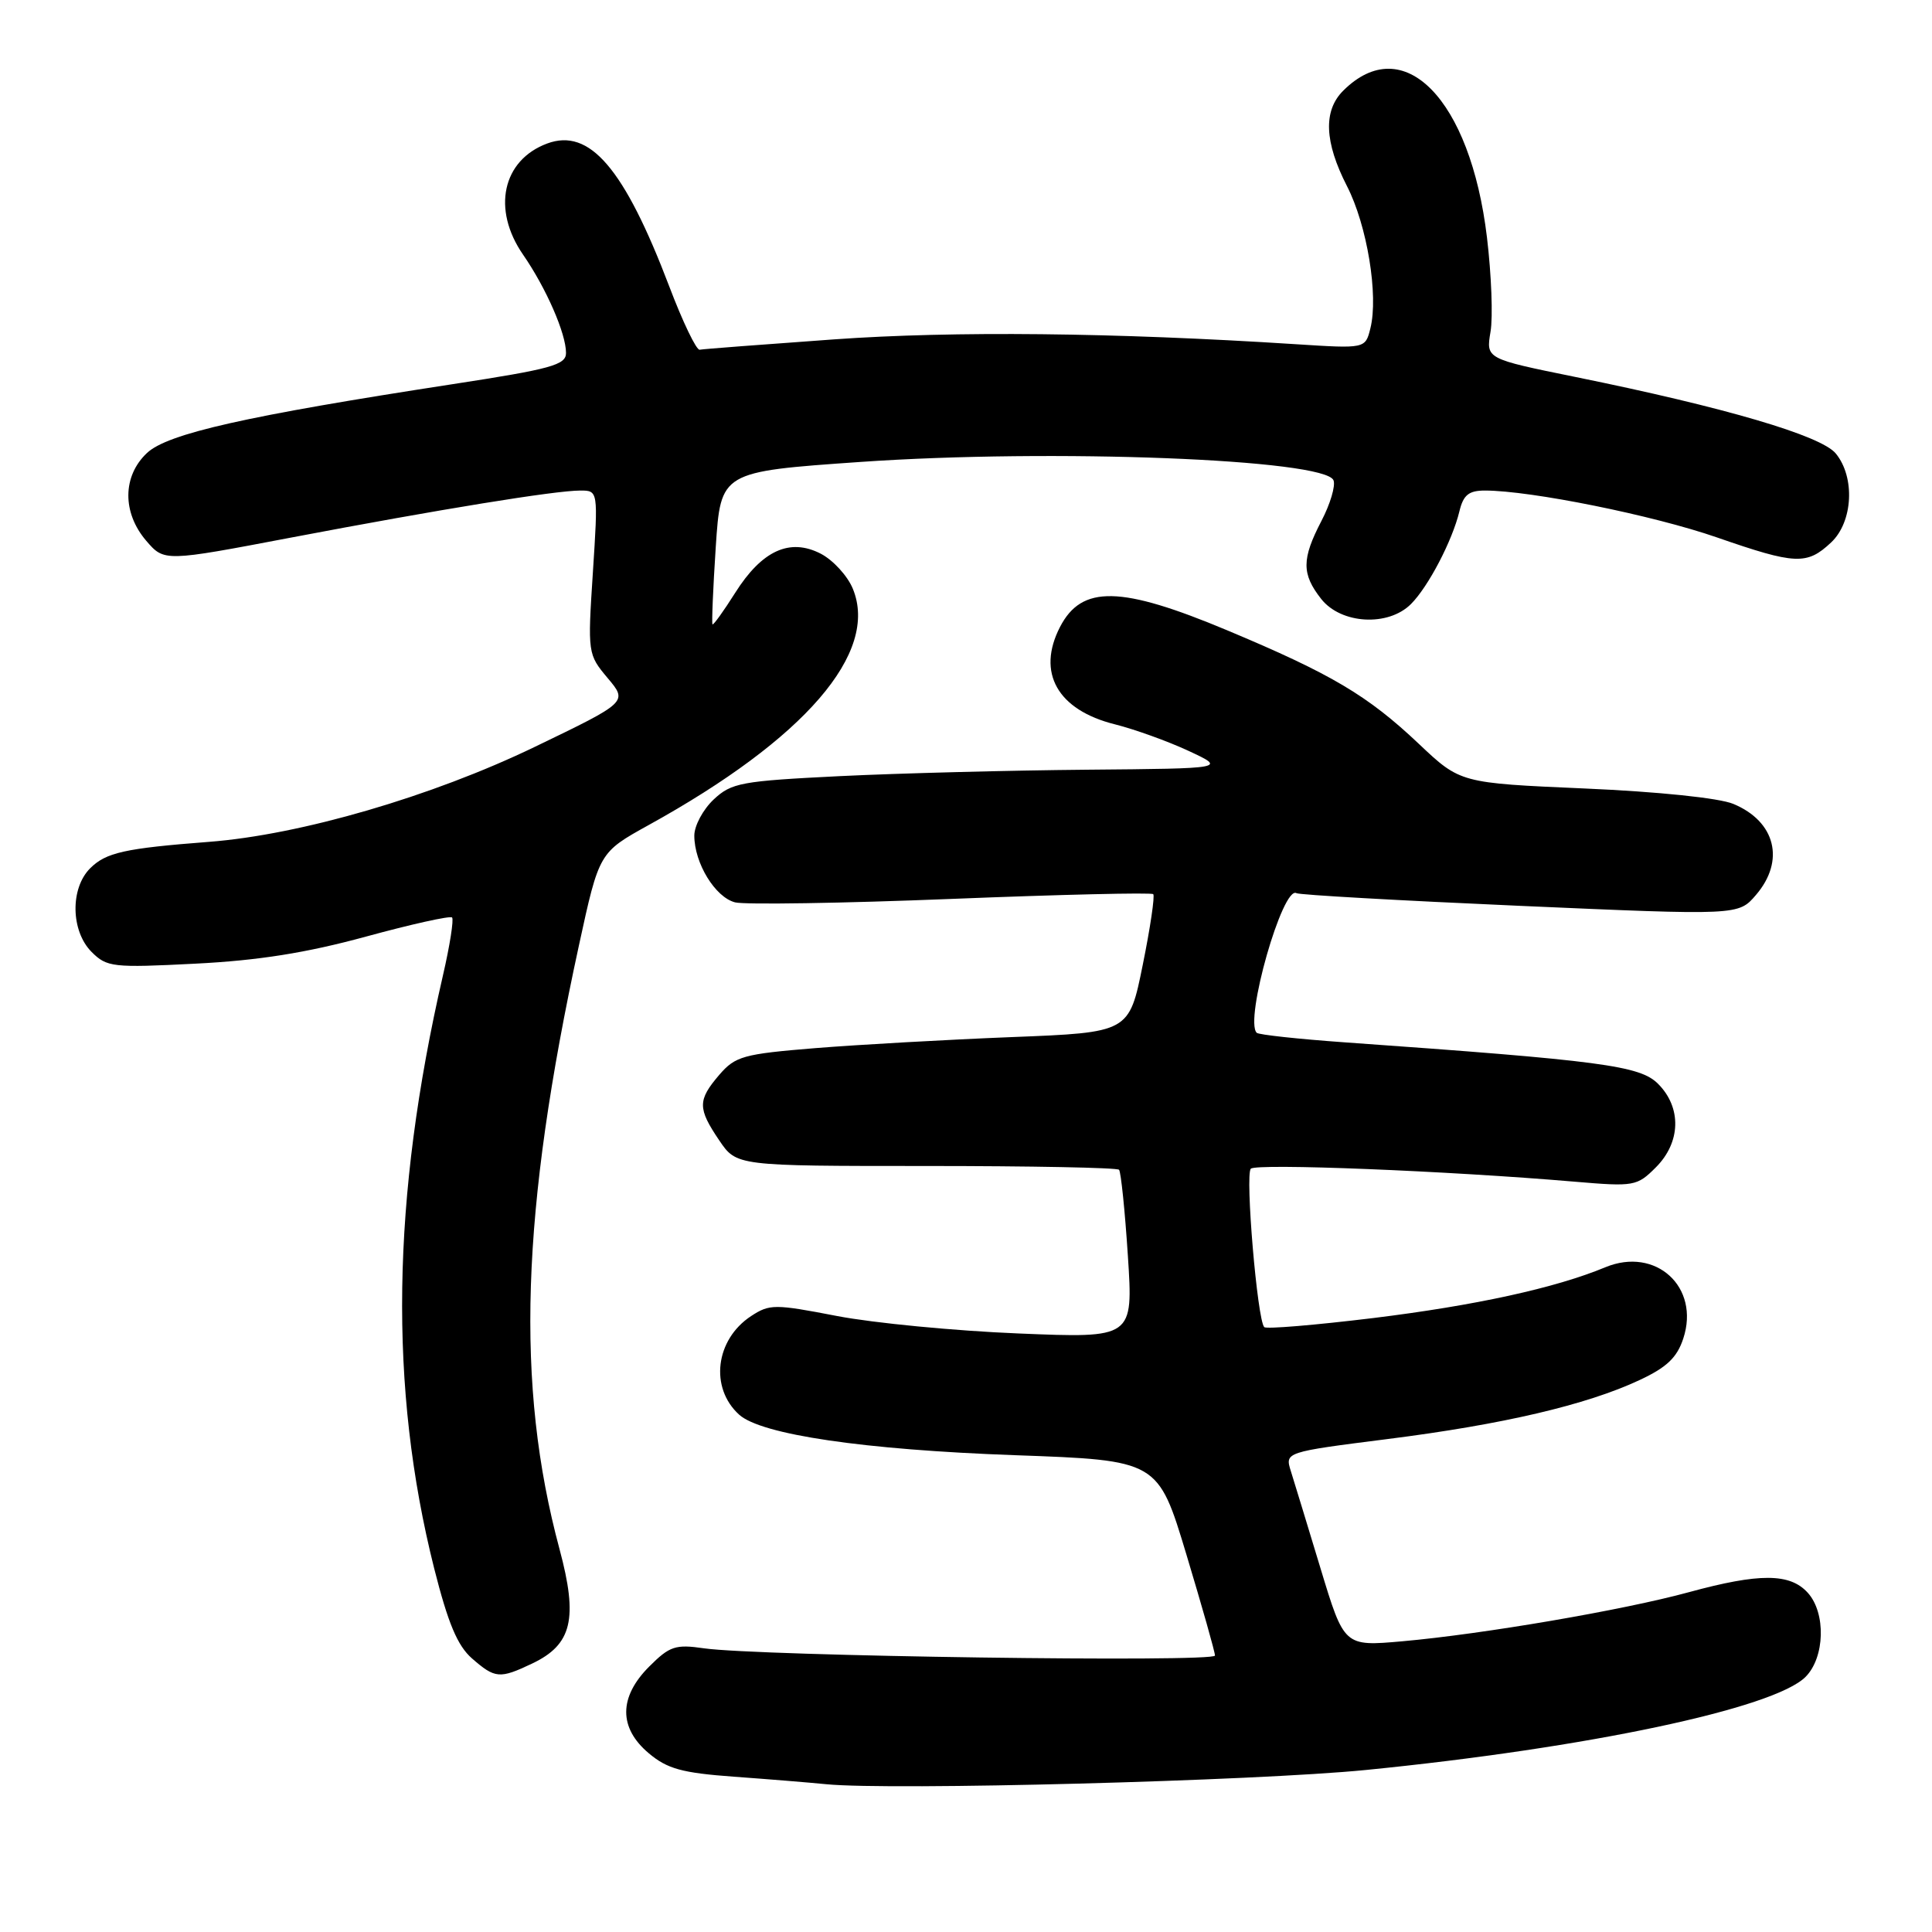 <?xml version="1.0" encoding="UTF-8" standalone="no"?>
<!DOCTYPE svg PUBLIC "-//W3C//DTD SVG 1.1//EN" "http://www.w3.org/Graphics/SVG/1.1/DTD/svg11.dtd" >
<svg xmlns="http://www.w3.org/2000/svg" xmlns:xlink="http://www.w3.org/1999/xlink" version="1.1" viewBox="0 0 256 256">
 <g >
 <path fill="currentColor"
d=" M 181.00 234.53 C 210.31 231.62 235.06 226.38 239.24 222.20 C 241.81 219.63 241.97 213.73 239.54 211.05 C 237.18 208.44 233.14 208.42 223.76 210.98 C 215.09 213.35 196.49 216.53 185.80 217.48 C 178.11 218.16 178.11 218.16 174.98 207.83 C 173.26 202.15 171.49 196.35 171.05 194.95 C 170.25 192.41 170.25 192.41 183.87 190.68 C 199.14 188.75 210.20 186.16 217.22 182.88 C 220.83 181.20 222.21 179.90 223.04 177.37 C 225.30 170.54 219.40 165.15 212.71 167.92 C 206.10 170.67 195.46 172.99 181.95 174.65 C 174.29 175.58 167.79 176.13 167.52 175.85 C 166.60 174.94 164.97 155.63 165.74 154.86 C 166.47 154.13 191.82 155.14 208.66 156.58 C 216.54 157.25 216.91 157.18 219.41 154.68 C 222.72 151.37 222.85 146.76 219.70 143.61 C 217.30 141.20 212.20 140.53 178.24 138.12 C 172.05 137.68 166.77 137.11 166.52 136.85 C 164.86 135.19 169.97 117.28 171.79 118.35 C 172.18 118.58 185.52 119.33 201.42 120.03 C 230.35 121.30 230.35 121.30 232.67 118.59 C 236.57 114.06 235.27 108.84 229.67 106.52 C 227.81 105.74 219.70 104.90 210.00 104.48 C 193.50 103.76 193.50 103.76 188.00 98.56 C 181.22 92.15 176.43 89.31 162.61 83.52 C 148.50 77.61 143.34 77.51 140.46 83.07 C 137.33 89.13 140.12 94.08 147.74 95.98 C 150.36 96.64 154.75 98.22 157.50 99.50 C 162.50 101.83 162.50 101.83 144.00 101.99 C 133.82 102.08 119.11 102.46 111.31 102.84 C 98.19 103.49 96.93 103.72 94.56 105.94 C 93.15 107.27 92.00 109.42 92.00 110.72 C 92.00 114.37 94.77 118.90 97.41 119.57 C 98.71 119.89 111.62 119.69 126.09 119.11 C 140.55 118.53 152.58 118.25 152.81 118.48 C 153.04 118.71 152.42 122.93 151.42 127.85 C 149.61 136.81 149.61 136.81 134.06 137.42 C 125.50 137.76 113.80 138.42 108.06 138.88 C 98.49 139.66 97.44 139.95 95.31 142.42 C 92.43 145.78 92.43 146.86 95.30 151.10 C 97.60 154.50 97.60 154.50 122.71 154.50 C 136.52 154.50 148.02 154.72 148.28 155.00 C 148.53 155.28 149.06 160.41 149.45 166.41 C 150.16 177.32 150.16 177.32 134.93 176.69 C 126.56 176.35 115.76 175.31 110.92 174.38 C 102.64 172.78 101.98 172.78 99.52 174.39 C 94.79 177.50 94.01 183.89 97.94 187.45 C 100.87 190.10 114.46 192.10 134.47 192.82 C 153.44 193.50 153.44 193.50 157.21 206.00 C 159.28 212.88 160.99 218.89 160.99 219.37 C 161.00 220.30 100.39 219.44 93.28 218.41 C 89.50 217.86 88.73 218.12 86.03 220.82 C 81.98 224.87 81.96 228.95 85.97 232.32 C 88.42 234.38 90.37 234.92 97.22 235.42 C 101.77 235.75 107.30 236.20 109.50 236.42 C 118.07 237.26 166.30 235.99 181.00 234.53 Z  M 70.51 220.43 C 75.80 217.92 76.62 214.50 74.14 205.27 C 68.28 183.48 69.02 160.65 76.72 125.23 C 79.39 112.96 79.39 112.96 85.94 109.33 C 106.66 97.89 116.51 86.49 113.00 78.00 C 112.30 76.30 110.39 74.22 108.76 73.37 C 104.65 71.25 100.96 72.94 97.41 78.56 C 95.88 80.98 94.53 82.86 94.41 82.73 C 94.29 82.60 94.48 78.00 94.84 72.50 C 95.50 62.50 95.50 62.50 114.00 61.21 C 139.45 59.44 175.62 60.84 176.70 63.65 C 176.98 64.38 176.26 66.80 175.10 69.02 C 172.47 74.08 172.46 76.05 175.07 79.37 C 177.70 82.70 183.94 83.06 186.96 80.04 C 189.26 77.74 192.44 71.65 193.38 67.75 C 193.90 65.58 194.62 65.00 196.77 65.00 C 202.88 65.01 219.05 68.28 227.50 71.21 C 237.93 74.83 239.42 74.89 242.63 71.88 C 245.53 69.16 245.84 63.24 243.25 60.09 C 241.31 57.72 228.58 53.98 208.70 49.94 C 196.90 47.54 196.90 47.54 197.50 43.97 C 197.84 42.01 197.62 36.38 197.03 31.45 C 194.83 13.09 185.96 4.04 177.97 12.03 C 175.32 14.68 175.49 18.82 178.48 24.66 C 181.15 29.85 182.68 39.16 181.58 43.52 C 180.91 46.20 180.91 46.20 171.71 45.61 C 147.54 44.06 126.39 43.84 110.50 44.97 C 101.15 45.64 93.15 46.25 92.71 46.34 C 92.28 46.43 90.46 42.65 88.68 37.95 C 82.72 22.29 78.13 16.92 72.49 19.02 C 66.57 21.23 65.16 27.73 69.30 33.73 C 72.37 38.17 75.00 44.19 75.00 46.77 C 75.00 48.36 73.03 48.90 59.94 50.91 C 32.60 55.11 22.22 57.45 19.48 60.02 C 16.22 63.08 16.18 67.93 19.38 71.66 C 21.77 74.43 21.77 74.43 38.63 71.22 C 58.31 67.48 73.51 65.01 76.88 65.00 C 79.26 65.00 79.26 65.00 78.56 75.84 C 77.86 86.58 77.88 86.70 80.52 89.85 C 83.19 93.02 83.19 93.02 70.85 98.97 C 57.23 105.54 39.82 110.62 27.69 111.55 C 16.51 112.41 14.04 112.96 11.94 115.06 C 9.28 117.72 9.38 123.38 12.14 126.14 C 14.16 128.16 14.95 128.25 25.89 127.69 C 34.23 127.27 40.59 126.26 48.47 124.11 C 54.51 122.46 59.65 121.32 59.90 121.57 C 60.15 121.82 59.61 125.28 58.69 129.26 C 51.88 158.81 51.51 183.88 57.53 207.82 C 59.37 215.09 60.61 218.06 62.54 219.75 C 65.60 222.42 66.20 222.48 70.51 220.43 Z "/>
</g>
</svg>